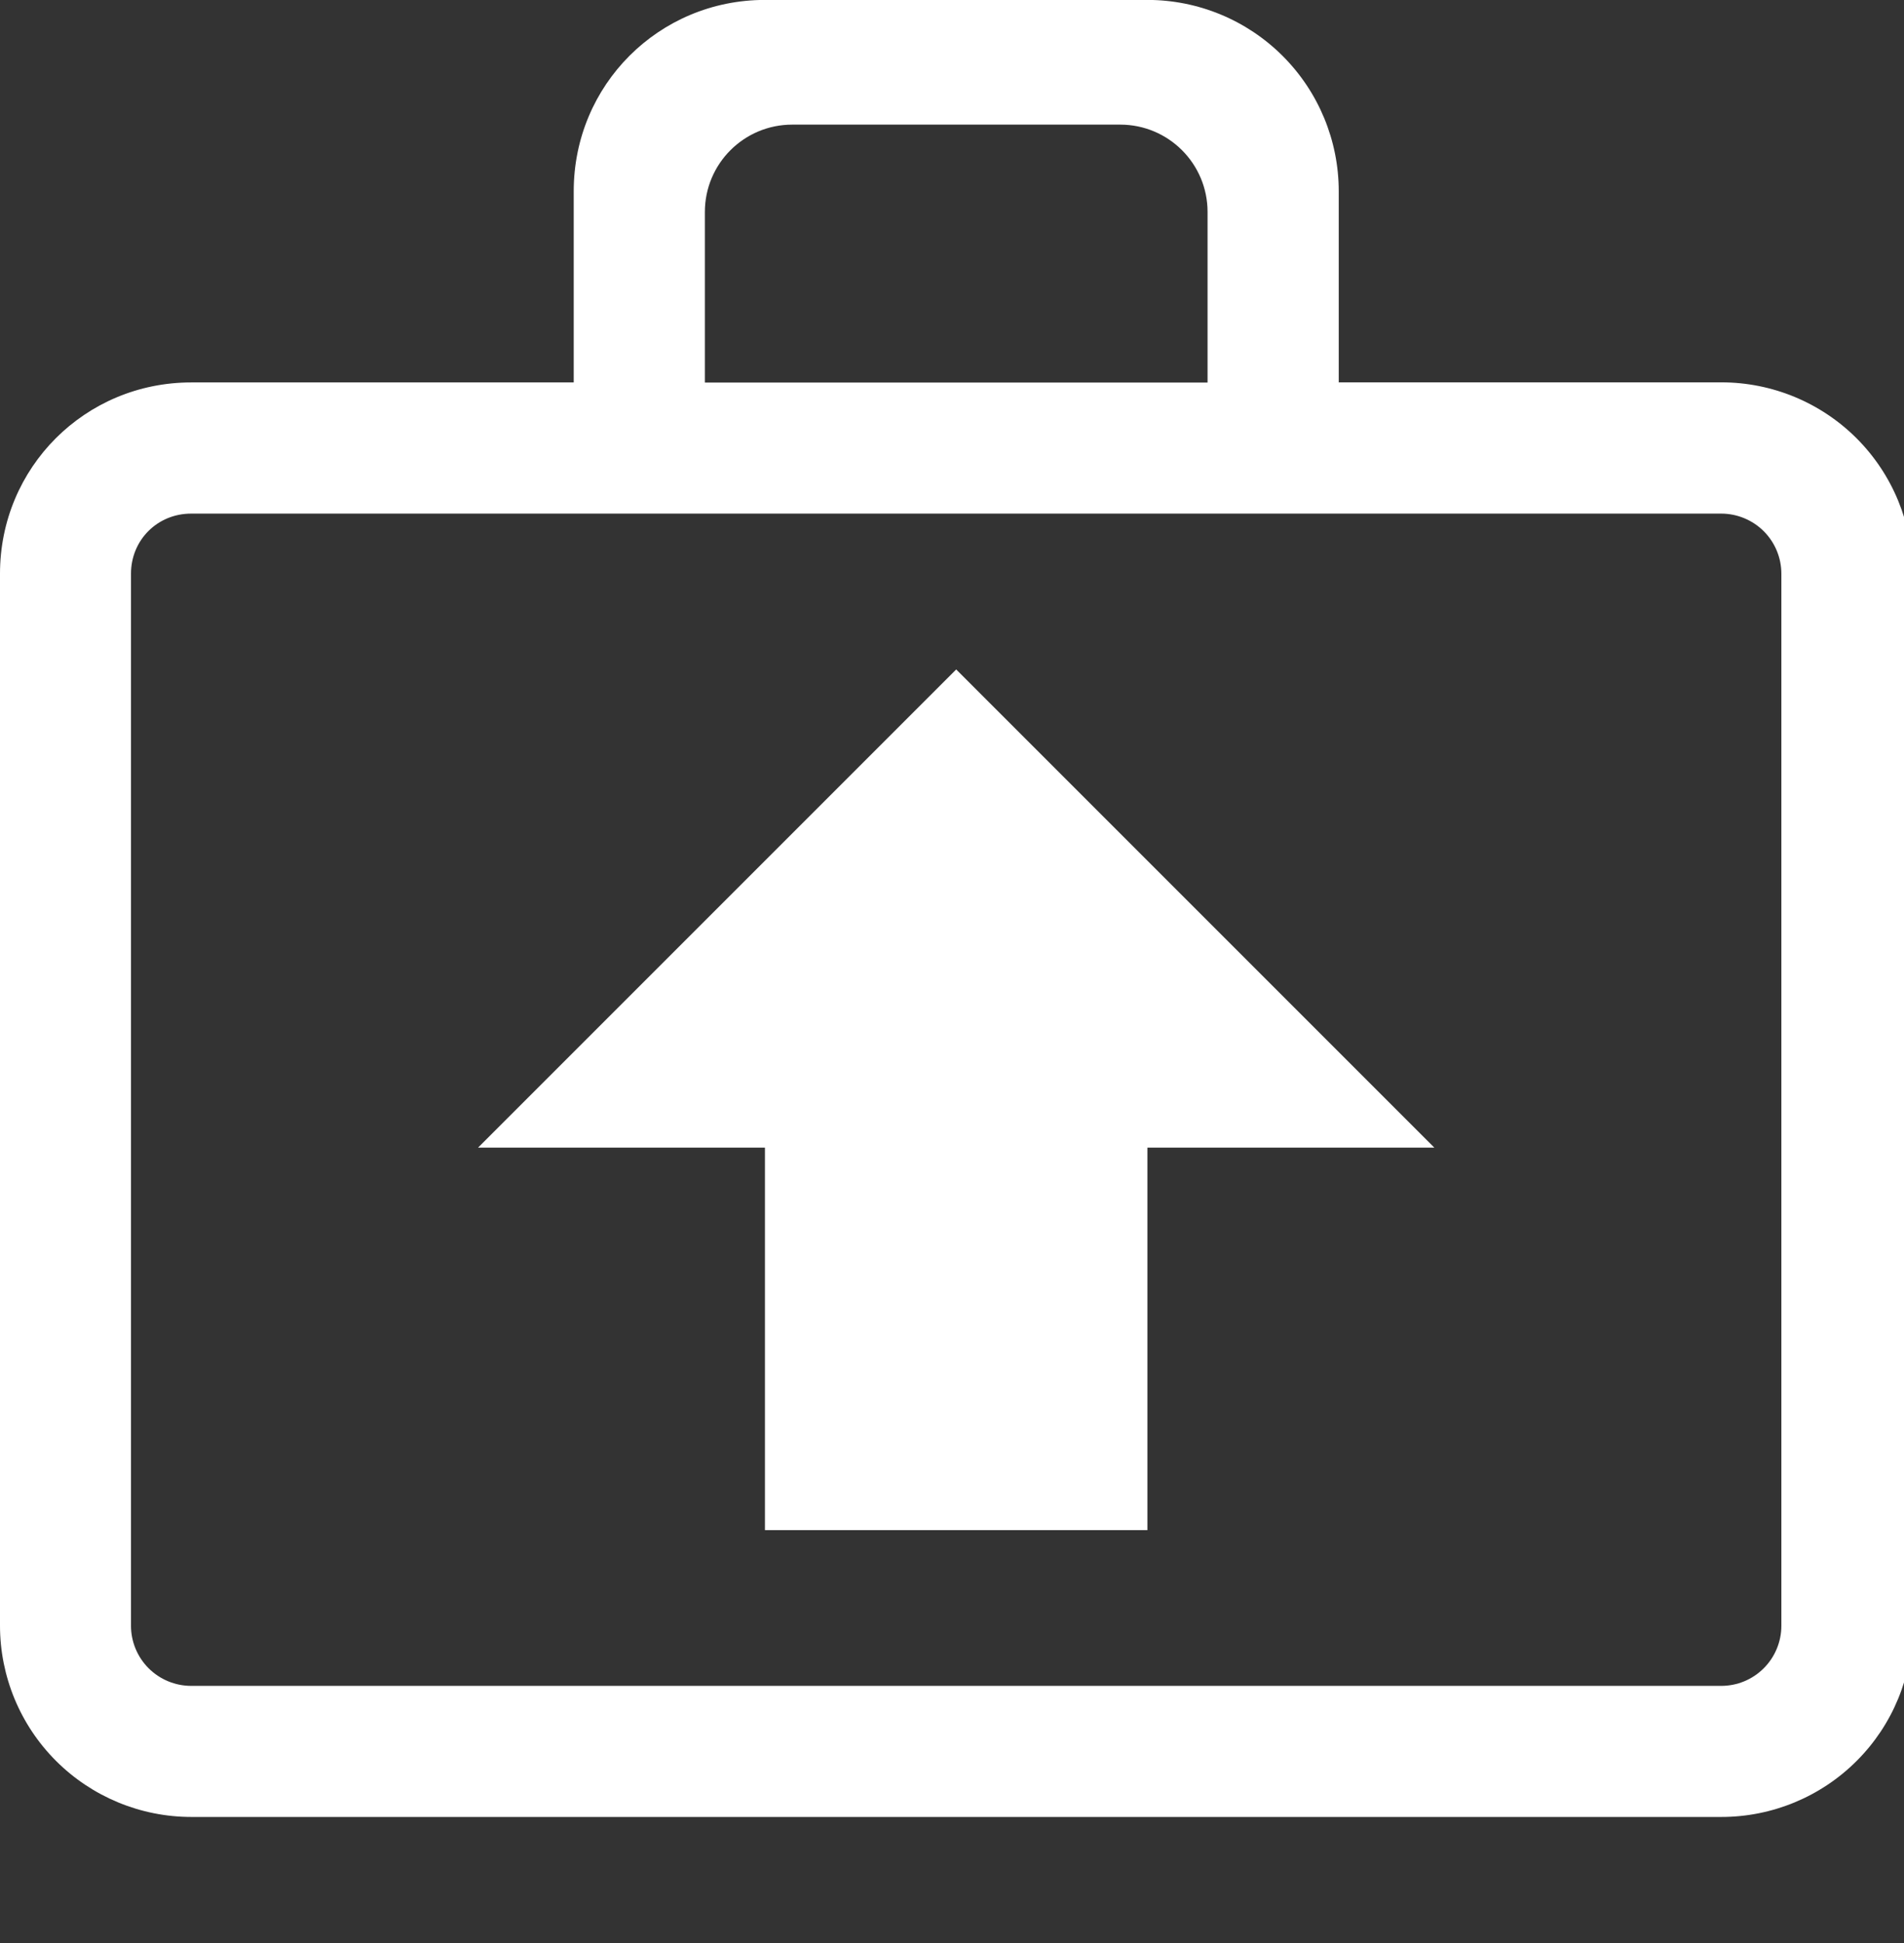 <svg width="49" height="50" viewBox="0 0 49 50" fill="none" xmlns="http://www.w3.org/2000/svg">
<rect x="0" y="0" width="49" height="50" fill="#333333" stroke="none"/>
<g clip-path="url(#clip0_353_113)">
<path fill-rule="evenodd" clip-rule="evenodd" d="M31.077 13.217H34.453H44.296C44.707 13.217 45.102 13.382 45.391 13.67C45.682 13.962 45.844 14.354 45.844 14.765V41.835C45.844 42.246 45.68 42.641 45.391 42.929C45.1 43.221 44.707 43.383 44.296 43.383H4.919C4.508 43.383 4.113 43.218 3.824 42.929C3.533 42.638 3.371 42.243 3.371 41.835V14.765C3.371 13.896 4.052 13.217 4.919 13.217H14.762H18.136H31.075H31.077ZM36.913 29.532L24.608 17.227L12.303 29.532H19.686V39.375H29.529V29.532H36.913ZM34.453 9.844V4.922C34.453 3.616 33.934 2.364 33.011 1.441C32.087 0.517 30.835 -0.002 29.529 -0.002H19.686C16.954 -0.002 14.765 2.188 14.765 4.92V9.841H4.922C2.189 9.841 0 12.031 0 14.763V41.832C0 43.139 0.519 44.391 1.442 45.314C2.366 46.237 3.618 46.756 4.924 46.756H44.301C45.607 46.756 46.859 46.237 47.782 45.314C48.706 44.391 49.222 43.139 49.222 41.832V14.763C49.222 13.457 48.703 12.204 47.782 11.281C46.859 10.358 45.607 9.839 44.301 9.839H34.458L34.453 9.844ZM31.077 5.455V9.844H18.14V5.455C18.14 4.213 19.146 3.207 20.389 3.207C21.735 3.207 23.412 3.207 24.608 3.207C25.803 3.207 27.481 3.207 28.829 3.207C30.072 3.207 31.077 4.213 31.077 5.455V5.455Z" fill="white"/>
</g>
<defs>
<clipPath id="clip0_353_113">
<rect width="49" height="50" fill="white"/>
</clipPath>
</defs>
</svg>
